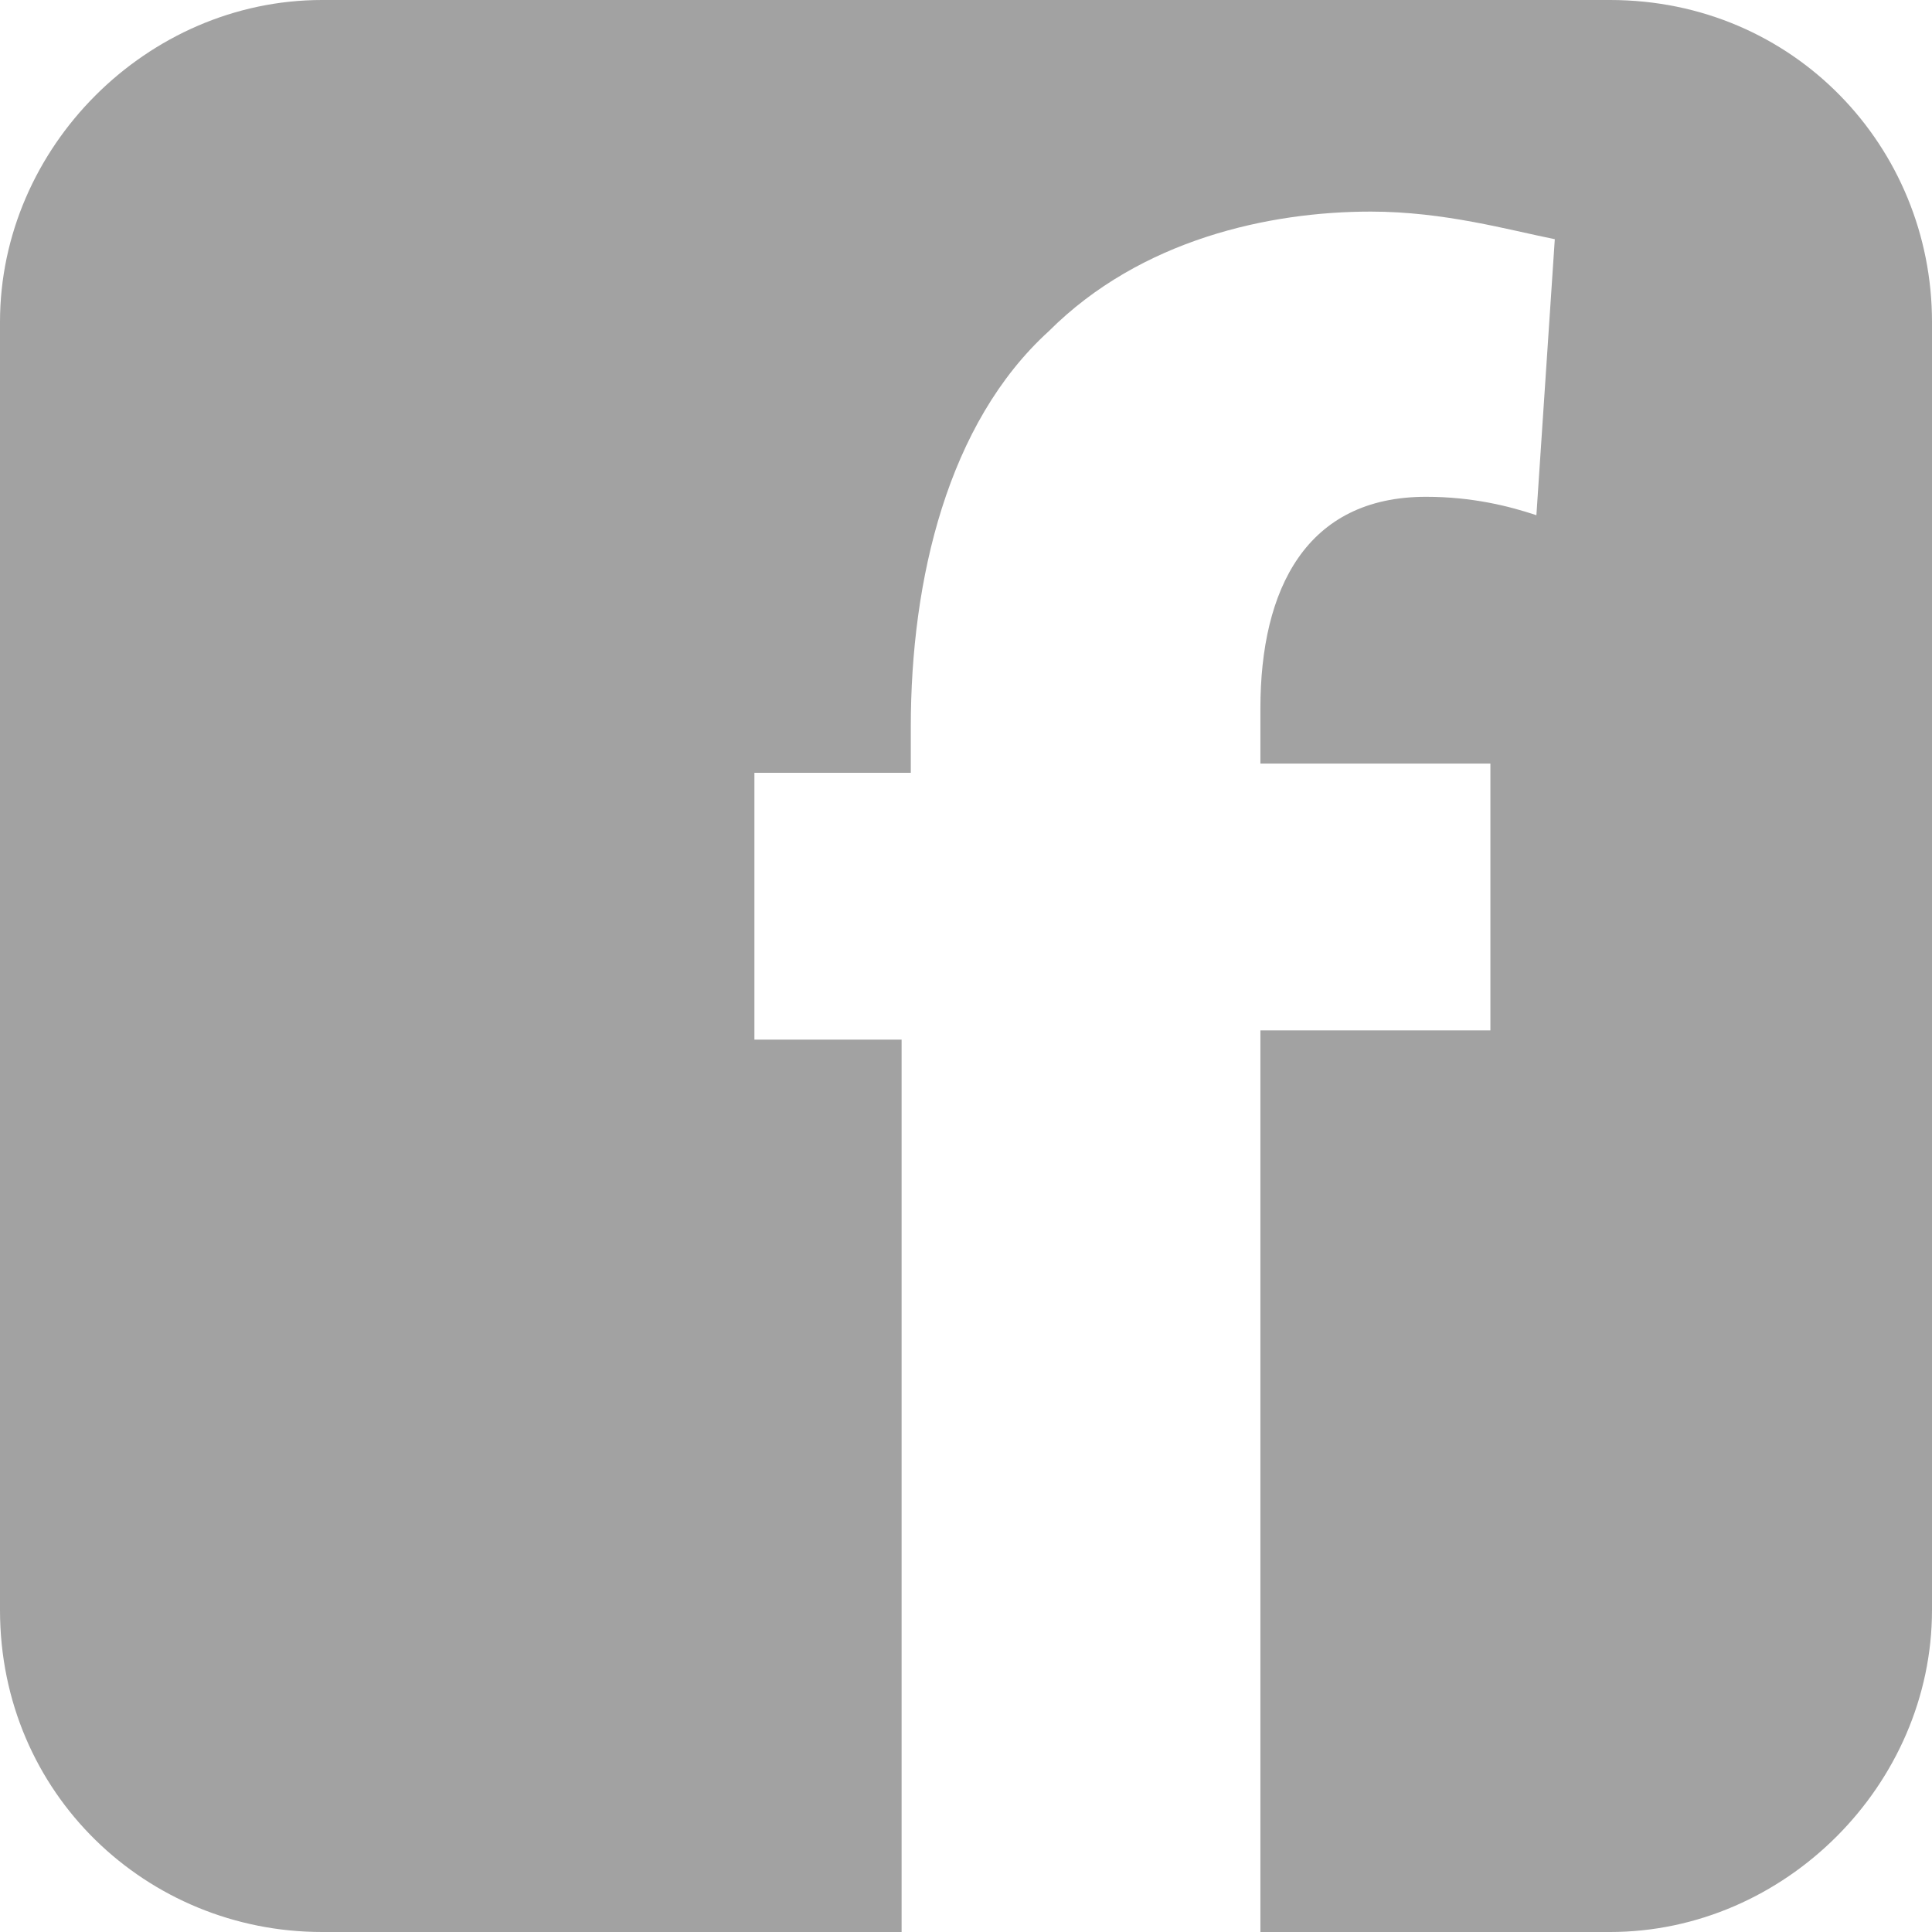 <svg xmlns="http://www.w3.org/2000/svg" viewBox="0 0 21 21"><path d="M21 3.5v14c0 1.9-1.6 3.5-3.5 3.5h-3.8v-9.8h2.5V8.3h-2.5v-.6c0-1.3.5-2.3 1.8-2.3.5 0 .9.1 1.2.2l.2-3c-.5-.1-1.2-.3-2-.3-1.1 0-2.5.3-3.5 1.3-1.1 1-1.5 2.7-1.5 4.3v.5H8.2v2.9h1.6V21H3.5C1.6 21 0 19.5 0 17.5v-14C0 1.6 1.6 0 3.5 0h14c2 0 3.5 1.6 3.5 3.5z" fill="#A2A2A2"/></svg>
